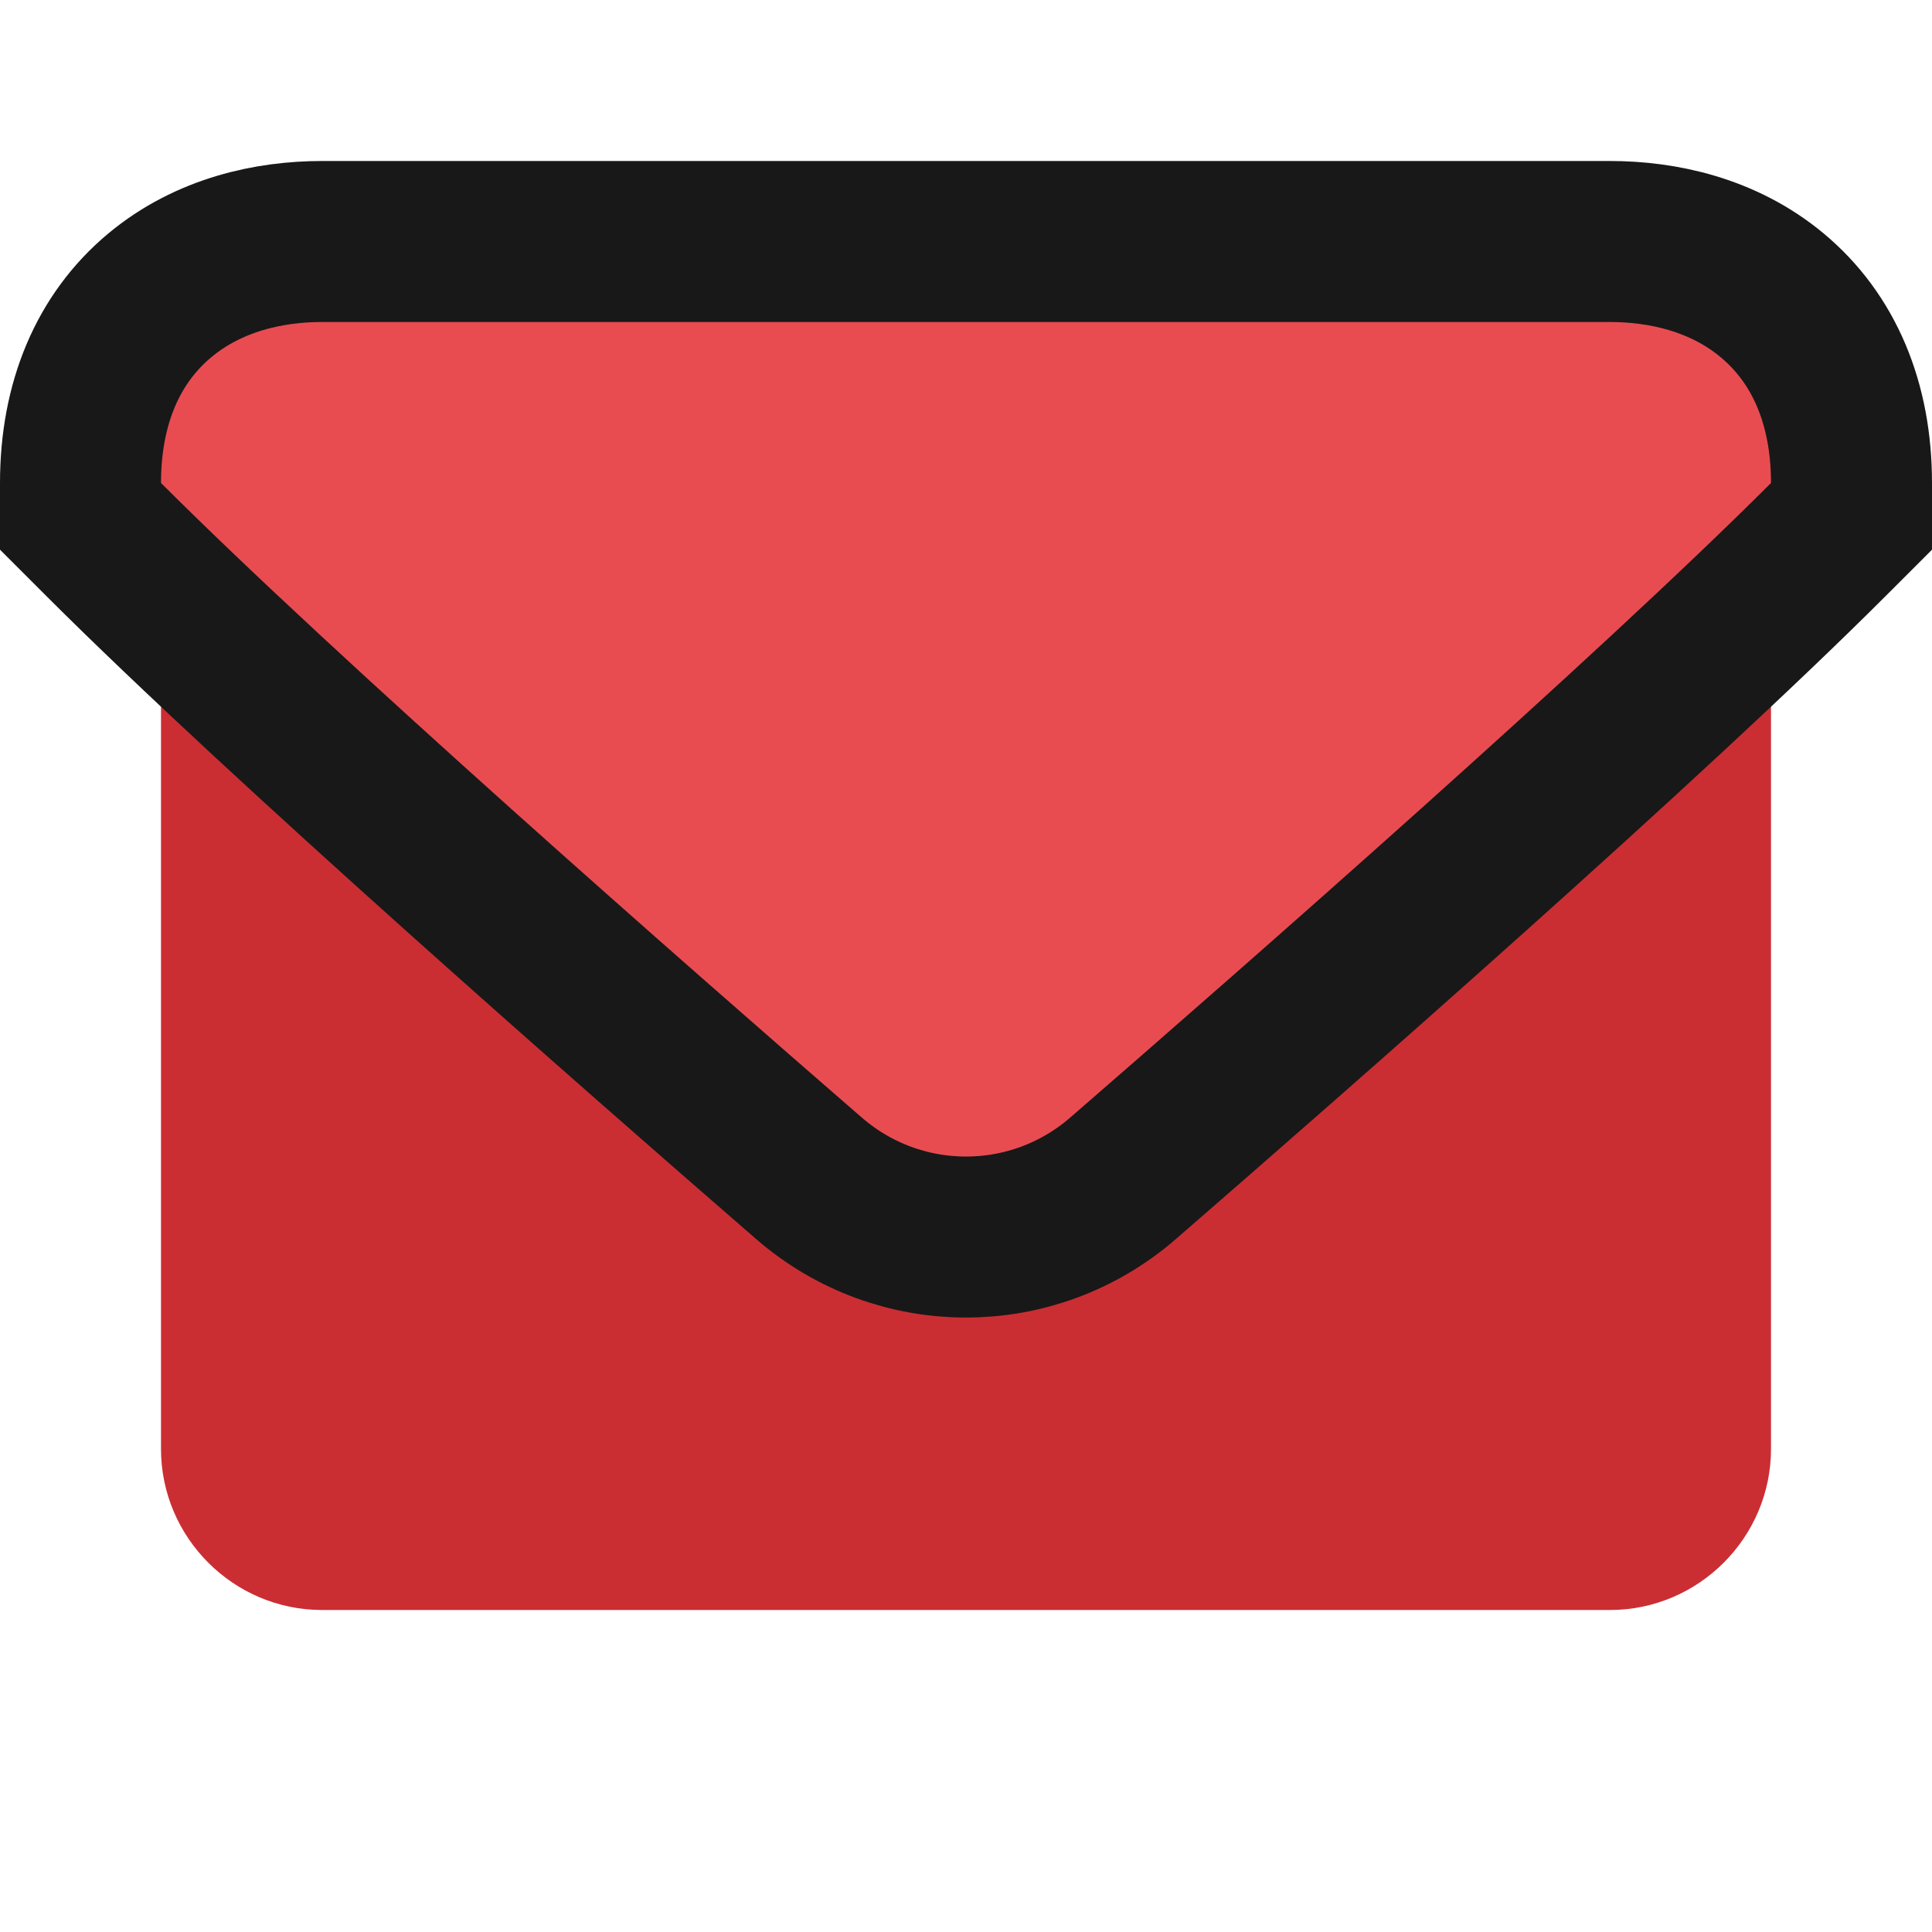 <svg width="24" height="24" viewBox="0 0 24 24" fill="none" xmlns="http://www.w3.org/2000/svg">
<path d="M4 4H20C21.1 4 22 4.9 22 6V18C22 19.1 21.1 20 20 20H4C2.9 20 2 19.1 2 18V6C2 4.9 2.9 4 4 4Z" fill="#CA2E33"/>
<path d="M22.707 6.707L23 6.414V6C23 5.01 22.658 4.205 22.015 3.669C21.404 3.16 20.648 3 20 3C16.644 3 14.08 3 11.457 3C9.197 3 6.893 3 4 3C3.351 3 2.596 3.16 1.985 3.669C1.342 4.205 1 5.01 1 6V6.414L1.293 6.707C3.52 8.934 7.89 12.764 10.05 14.638C11.171 15.61 12.829 15.61 13.95 14.638C16.11 12.764 20.48 8.934 22.707 6.707Z" fill="#E84C51" stroke="#181818" stroke-width="2"/>
</svg>

